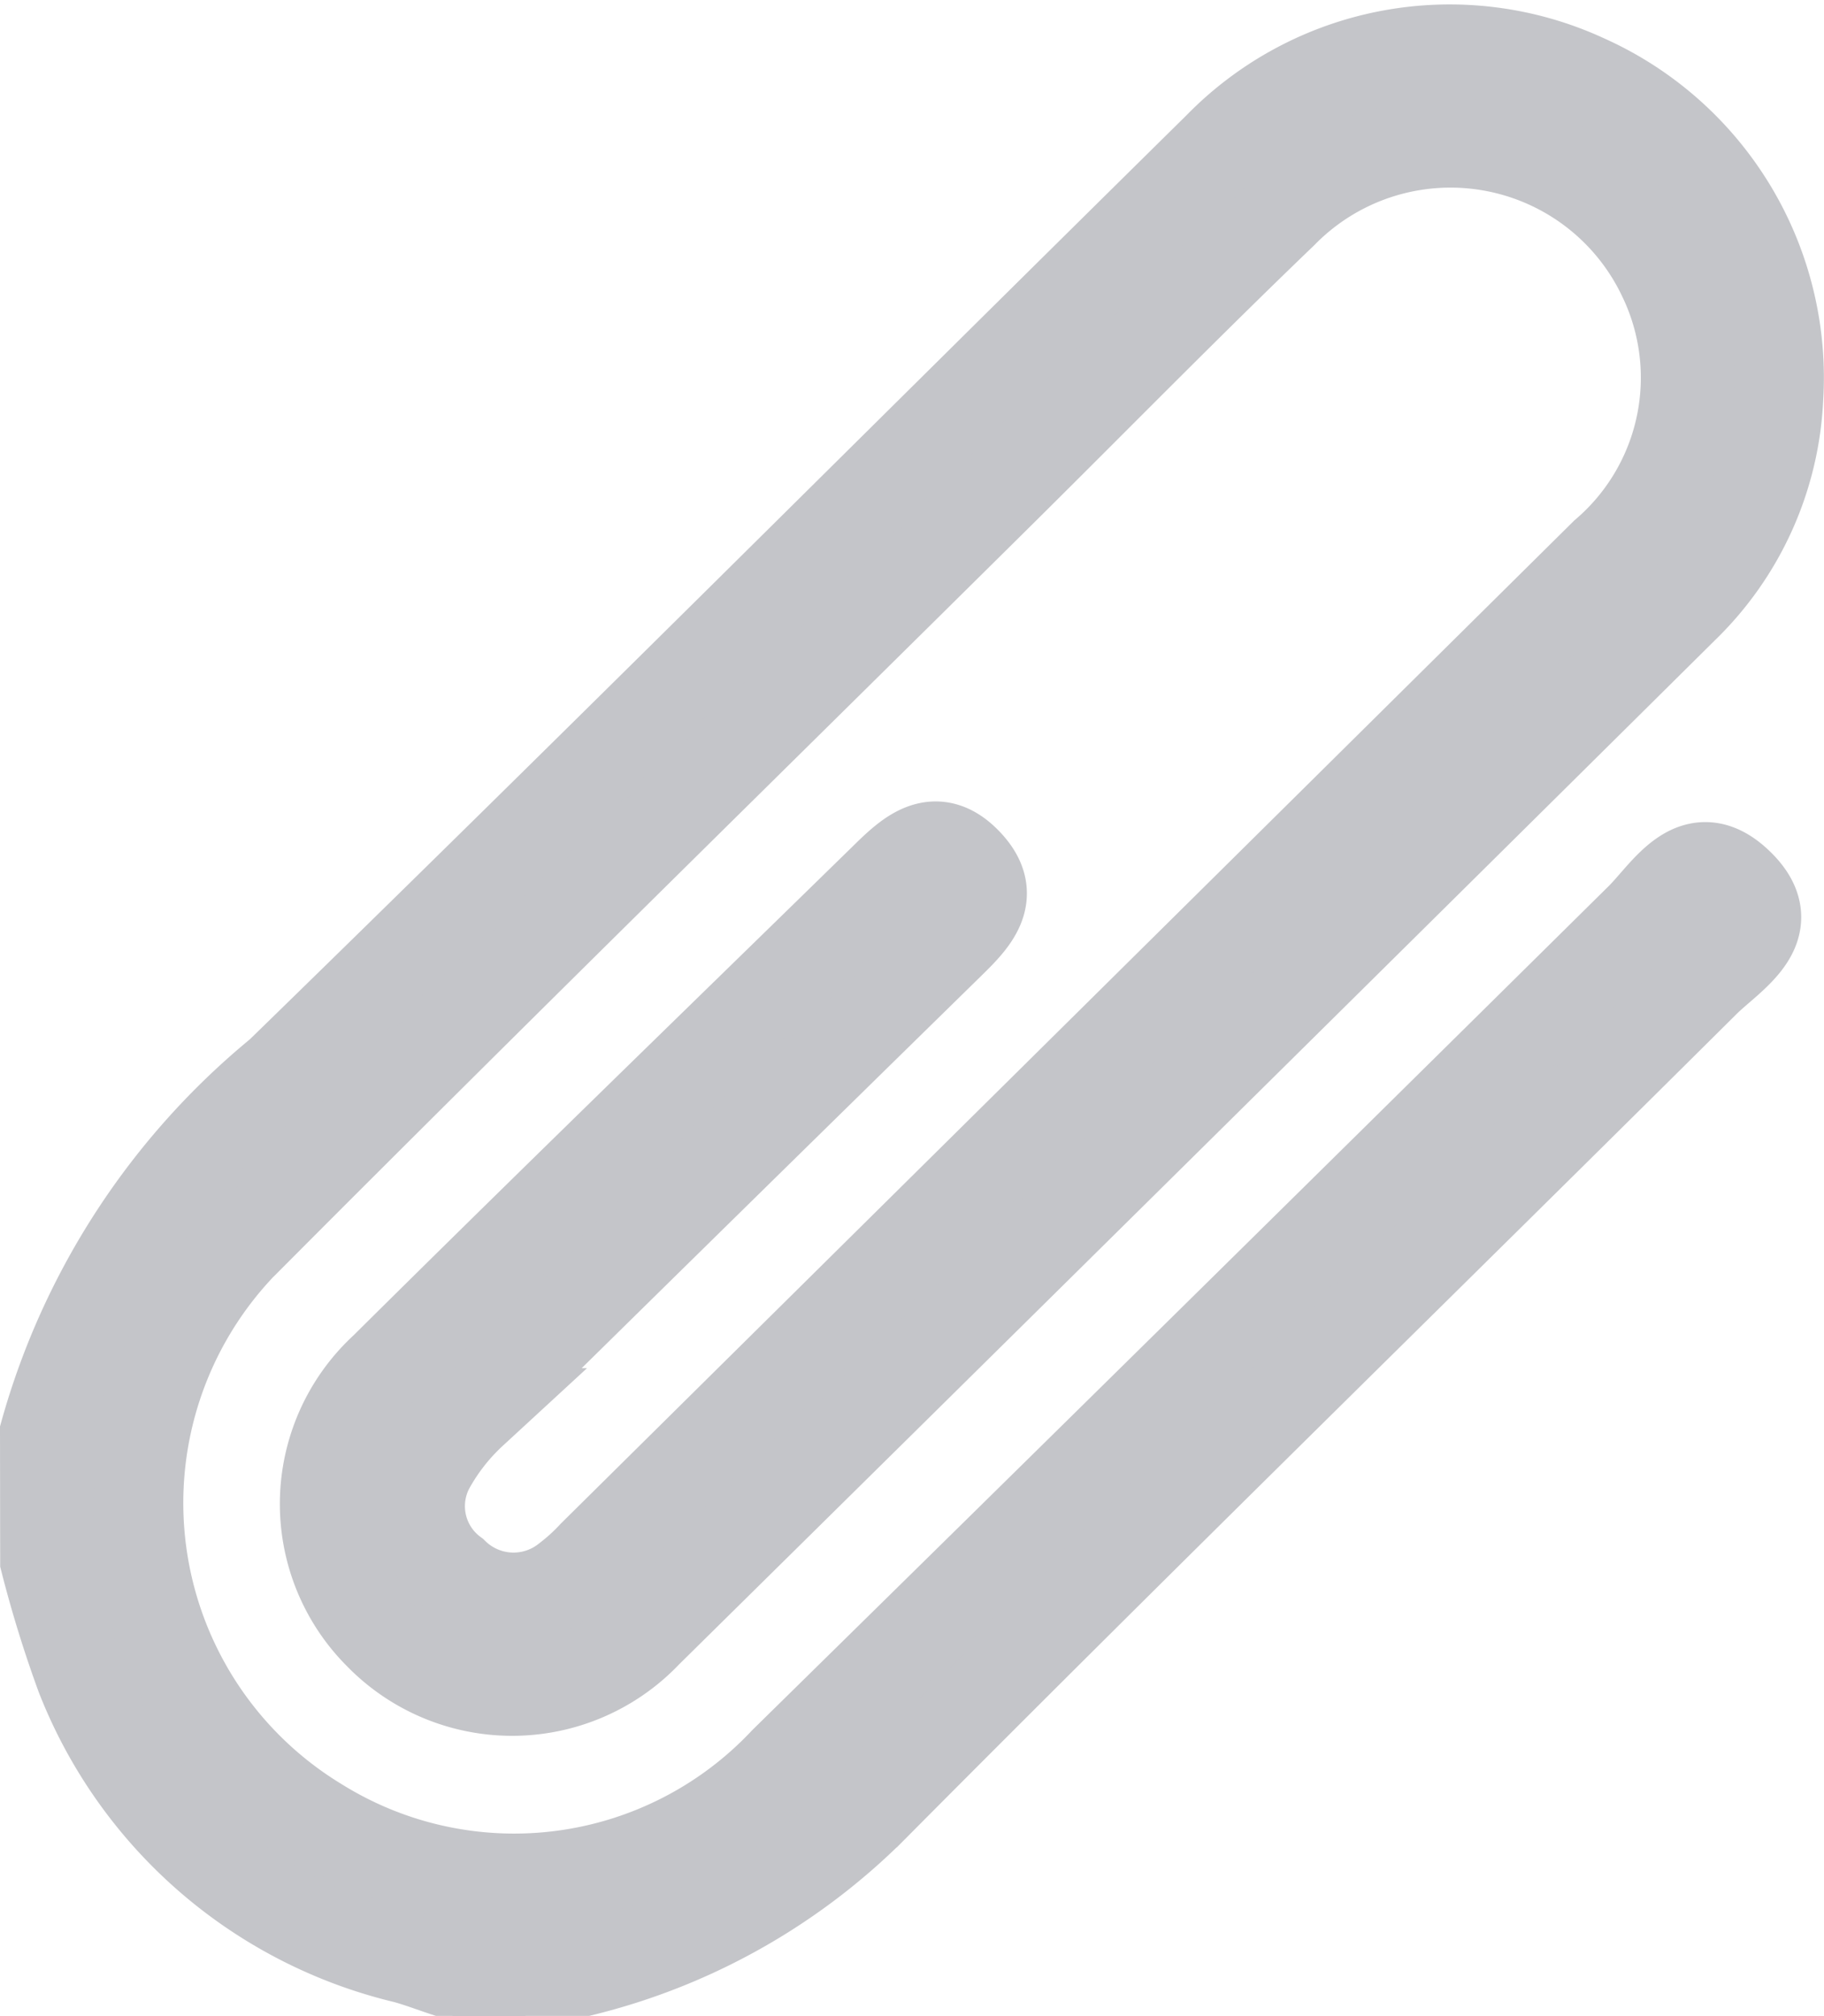 <svg xmlns="http://www.w3.org/2000/svg" width="20.401" height="22.551" viewBox="0 0 20.401 22.551">
  <path id="Path_10988" data-name="Path 10988" d="M-270,1114.417a8,8,0,0,1,2.628-4.025c3.52-3.427,6.993-6.9,10.493-10.351a3.618,3.618,0,0,1,4.109-.764,3.659,3.659,0,0,1,2.162,3.58,3.493,3.493,0,0,1-1.053,2.334q-5.793,5.741-11.6,11.468a2.081,2.081,0,0,1-3,.022,2.069,2.069,0,0,1,.061-2.99c1.86-1.845,3.742-3.669,5.615-5.5.263-.257.547-.511.892-.162.375.379.085.662-.194.935q-2.667,2.613-5.328,5.233a2.4,2.4,0,0,0-.478.611.927.927,0,0,0,.271,1.179.95.95,0,0,0,1.263.061,2.27,2.27,0,0,0,.29-.264q5.66-5.6,11.316-11.2a2.585,2.585,0,0,0,.643-3.1,2.624,2.624,0,0,0-4.244-.7c-1.055,1.013-2.08,2.058-3.119,3.088-2.792,2.766-5.6,5.517-8.373,8.3a4.178,4.178,0,0,0,.7,6.6,4.144,4.144,0,0,0,5.217-.677q4.79-4.705,9.565-9.426c.3-.293.609-.88,1.112-.393s-.076.81-.372,1.1c-3.082,3.063-6.192,6.1-9.254,9.181a6.941,6.941,0,0,1-3.293,1.884h-1.573c-.141-.047-.28-.1-.423-.139a5.193,5.193,0,0,1-3.631-3.156,13.294,13.294,0,0,1-.4-1.292Z" transform="translate(270.5 -1098.395)" fill="#c4c5c9" stroke="#c4c5c9" stroke-width="1"/>
</svg>
